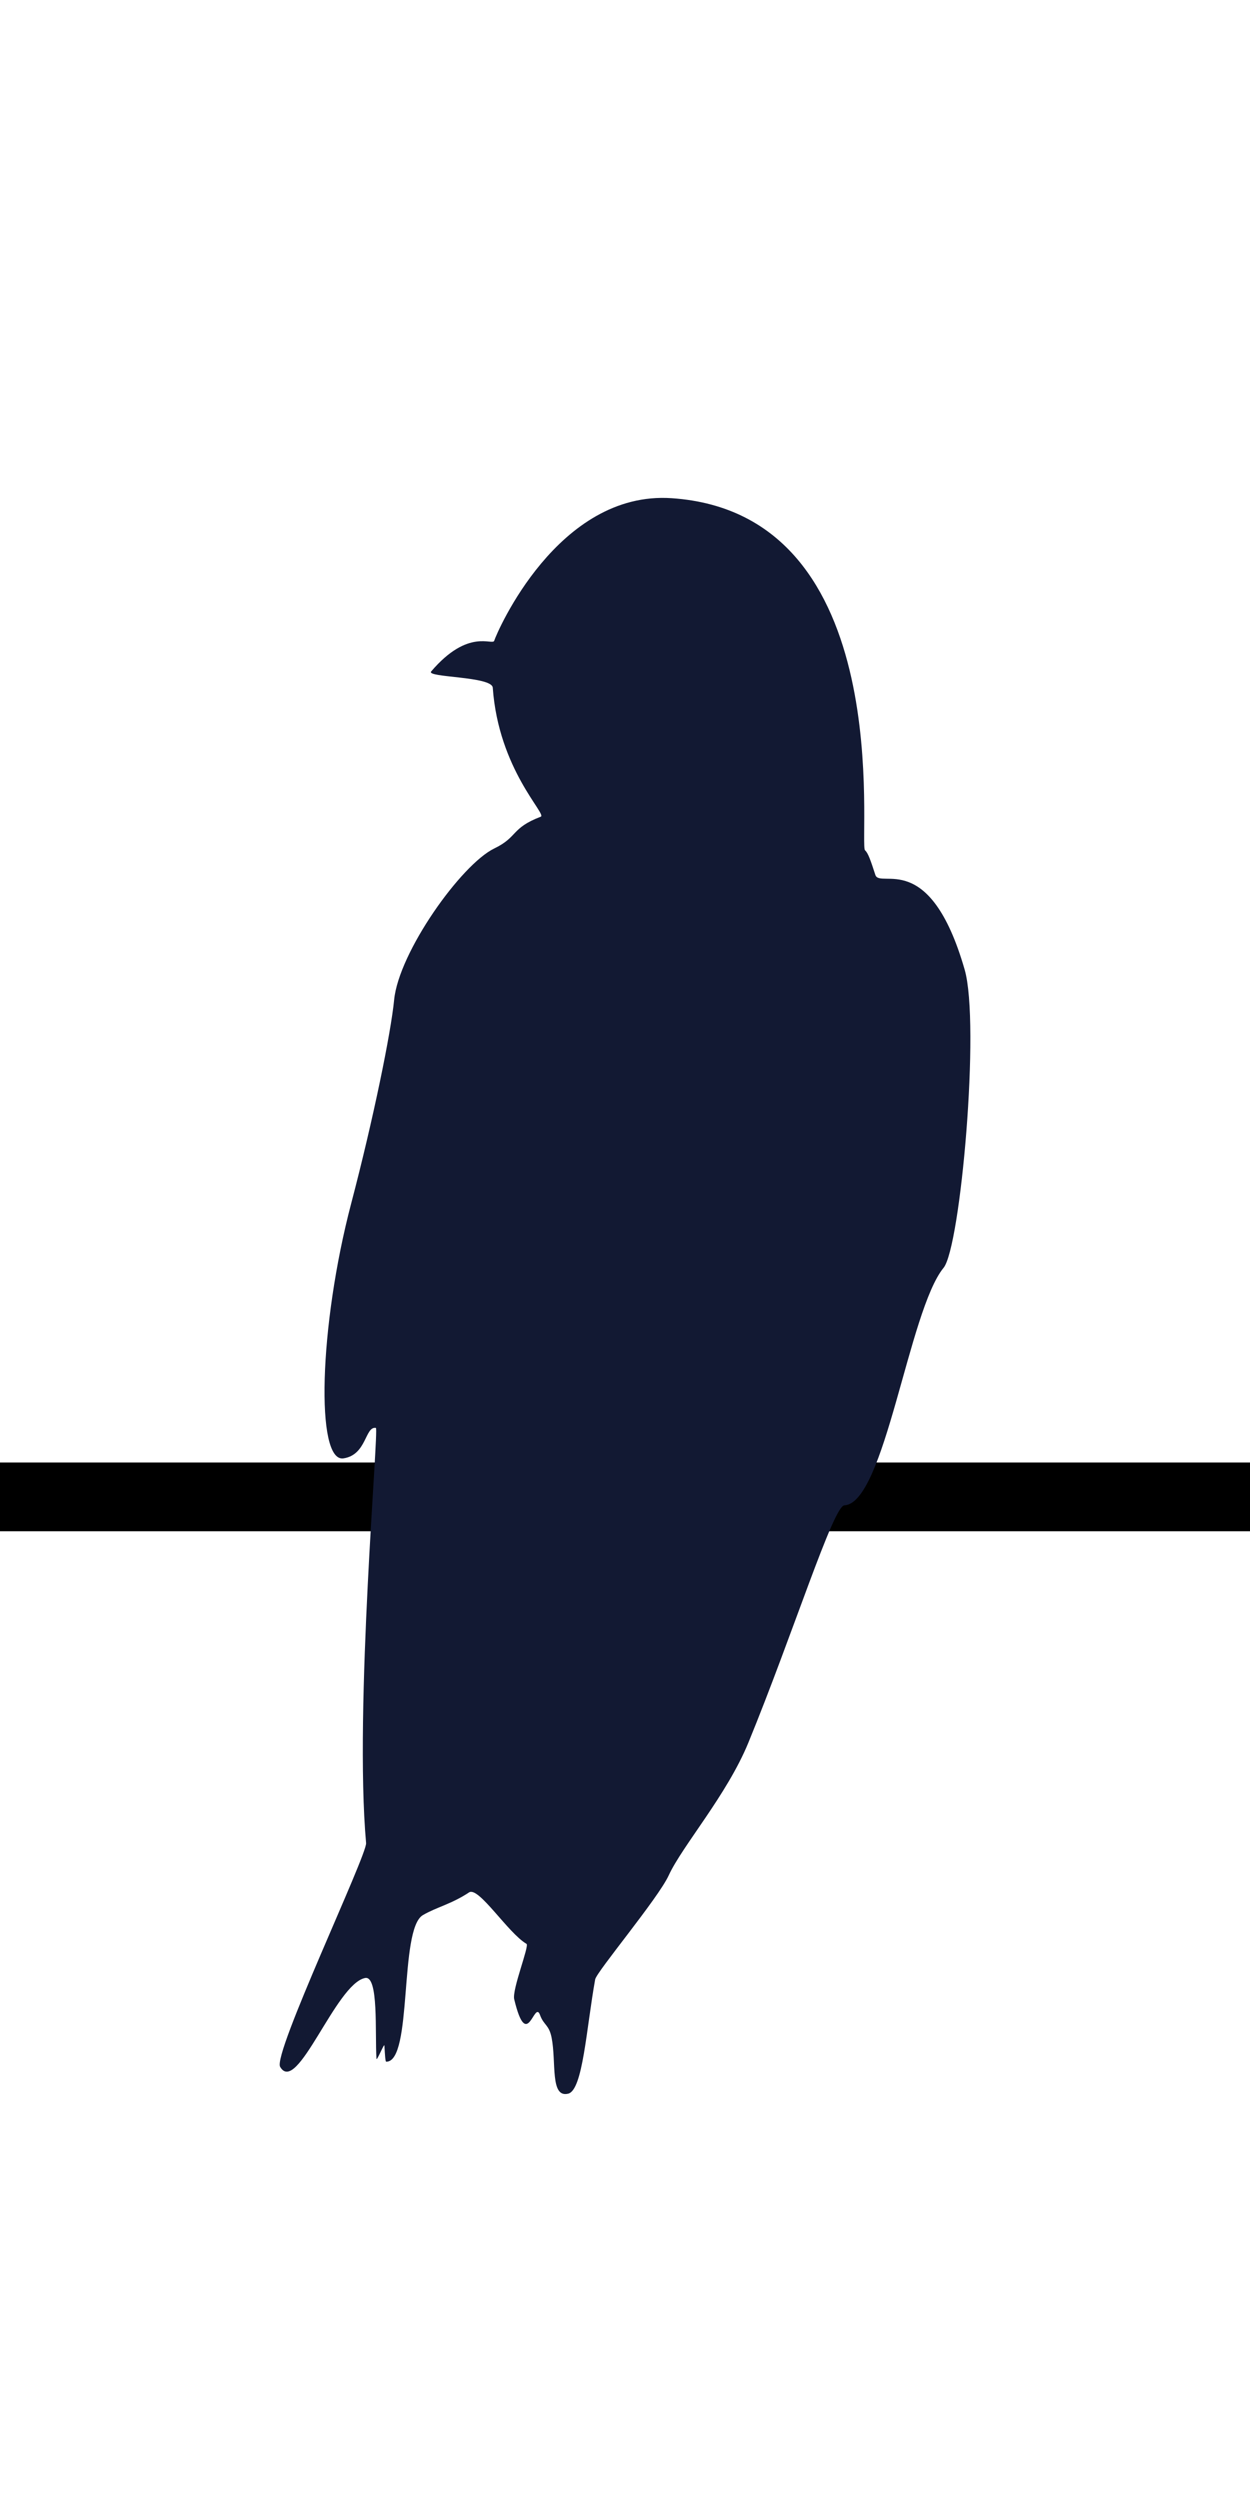 <?xml version="1.0" encoding="UTF-8" standalone="no"?>
<!DOCTYPE svg PUBLIC "-//W3C//DTD SVG 1.1//EN" "http://www.w3.org/Graphics/SVG/1.1/DTD/svg11.dtd">
<svg width="100%" height="100%" viewBox="0 0 400 800" version="1.1" xmlns="http://www.w3.org/2000/svg" xmlns:xlink="http://www.w3.org/1999/xlink" xml:space="preserve" xmlns:serif="http://www.serif.com/" style="fill-rule:evenodd;clip-rule:evenodd;stroke-linejoin:round;stroke-miterlimit:1.414;">
    <g>
        <rect id="wire" x="0" y="468" width="408" height="22"/>
        <g transform="matrix(0.791,0,0,0.791,39.115,113.896)">
            <path d="M300.5,200C301.776,201.124 302.793,204.166 304.68,209.961C306.579,215.791 326.656,199.113 340.807,248.278C347.15,270.317 339.163,360.496 332.273,368.911C318.119,386.199 308.527,464.211 292.132,465C287.656,465.215 271.251,517.263 253.299,561.027C244.634,582.149 226.541,602.807 221.085,614.693C216.827,623.971 191.874,653.734 191.328,656.779C187.734,676.819 186.358,701.53 180.43,703.004C173.032,704.843 175.661,690.301 173.711,680.386C172.654,675.01 170.548,675.416 169.016,671.18C166.698,664.774 163.853,686.774 158.574,664.809C157.632,660.892 164.793,643.13 163.554,642.405C156.021,637.992 144.172,619.022 140.3,621.59C133.153,626.331 127,627.607 121.613,630.783C111.886,636.516 117.617,690.194 106.791,690.08C106.435,690.076 106.283,687.358 106.067,683.545C106.003,682.403 102.933,690.158 102.851,688.849C102.204,678.489 103.8,655.13 98.259,656.208C86.402,658.516 70.75,703.963 63.877,692.148C60.823,686.899 99.083,606.414 98.654,601.625C93.787,547.292 103.962,433.891 102.611,433.671C98.159,432.944 98.982,444.565 89.5,446C78.153,447.717 79.572,392.557 92.636,342.821C101.603,308.685 108.709,273.782 110,260.5C111.87,241.254 137.115,205.737 150.512,199.257C160.196,194.573 157.169,191.065 169.318,186.406C171.901,185.416 152.264,167.367 149.898,134.218C149.565,129.559 122.847,130.152 124.975,127.654C140.064,109.945 149.826,117.327 150.491,115.208C151.525,111.914 176.168,54.411 222.291,57.555C314.521,63.841 297.821,197.641 300.5,200Z" style="fill:rgb(18,25,51);"/>
        </g>
    </g>
</svg>
